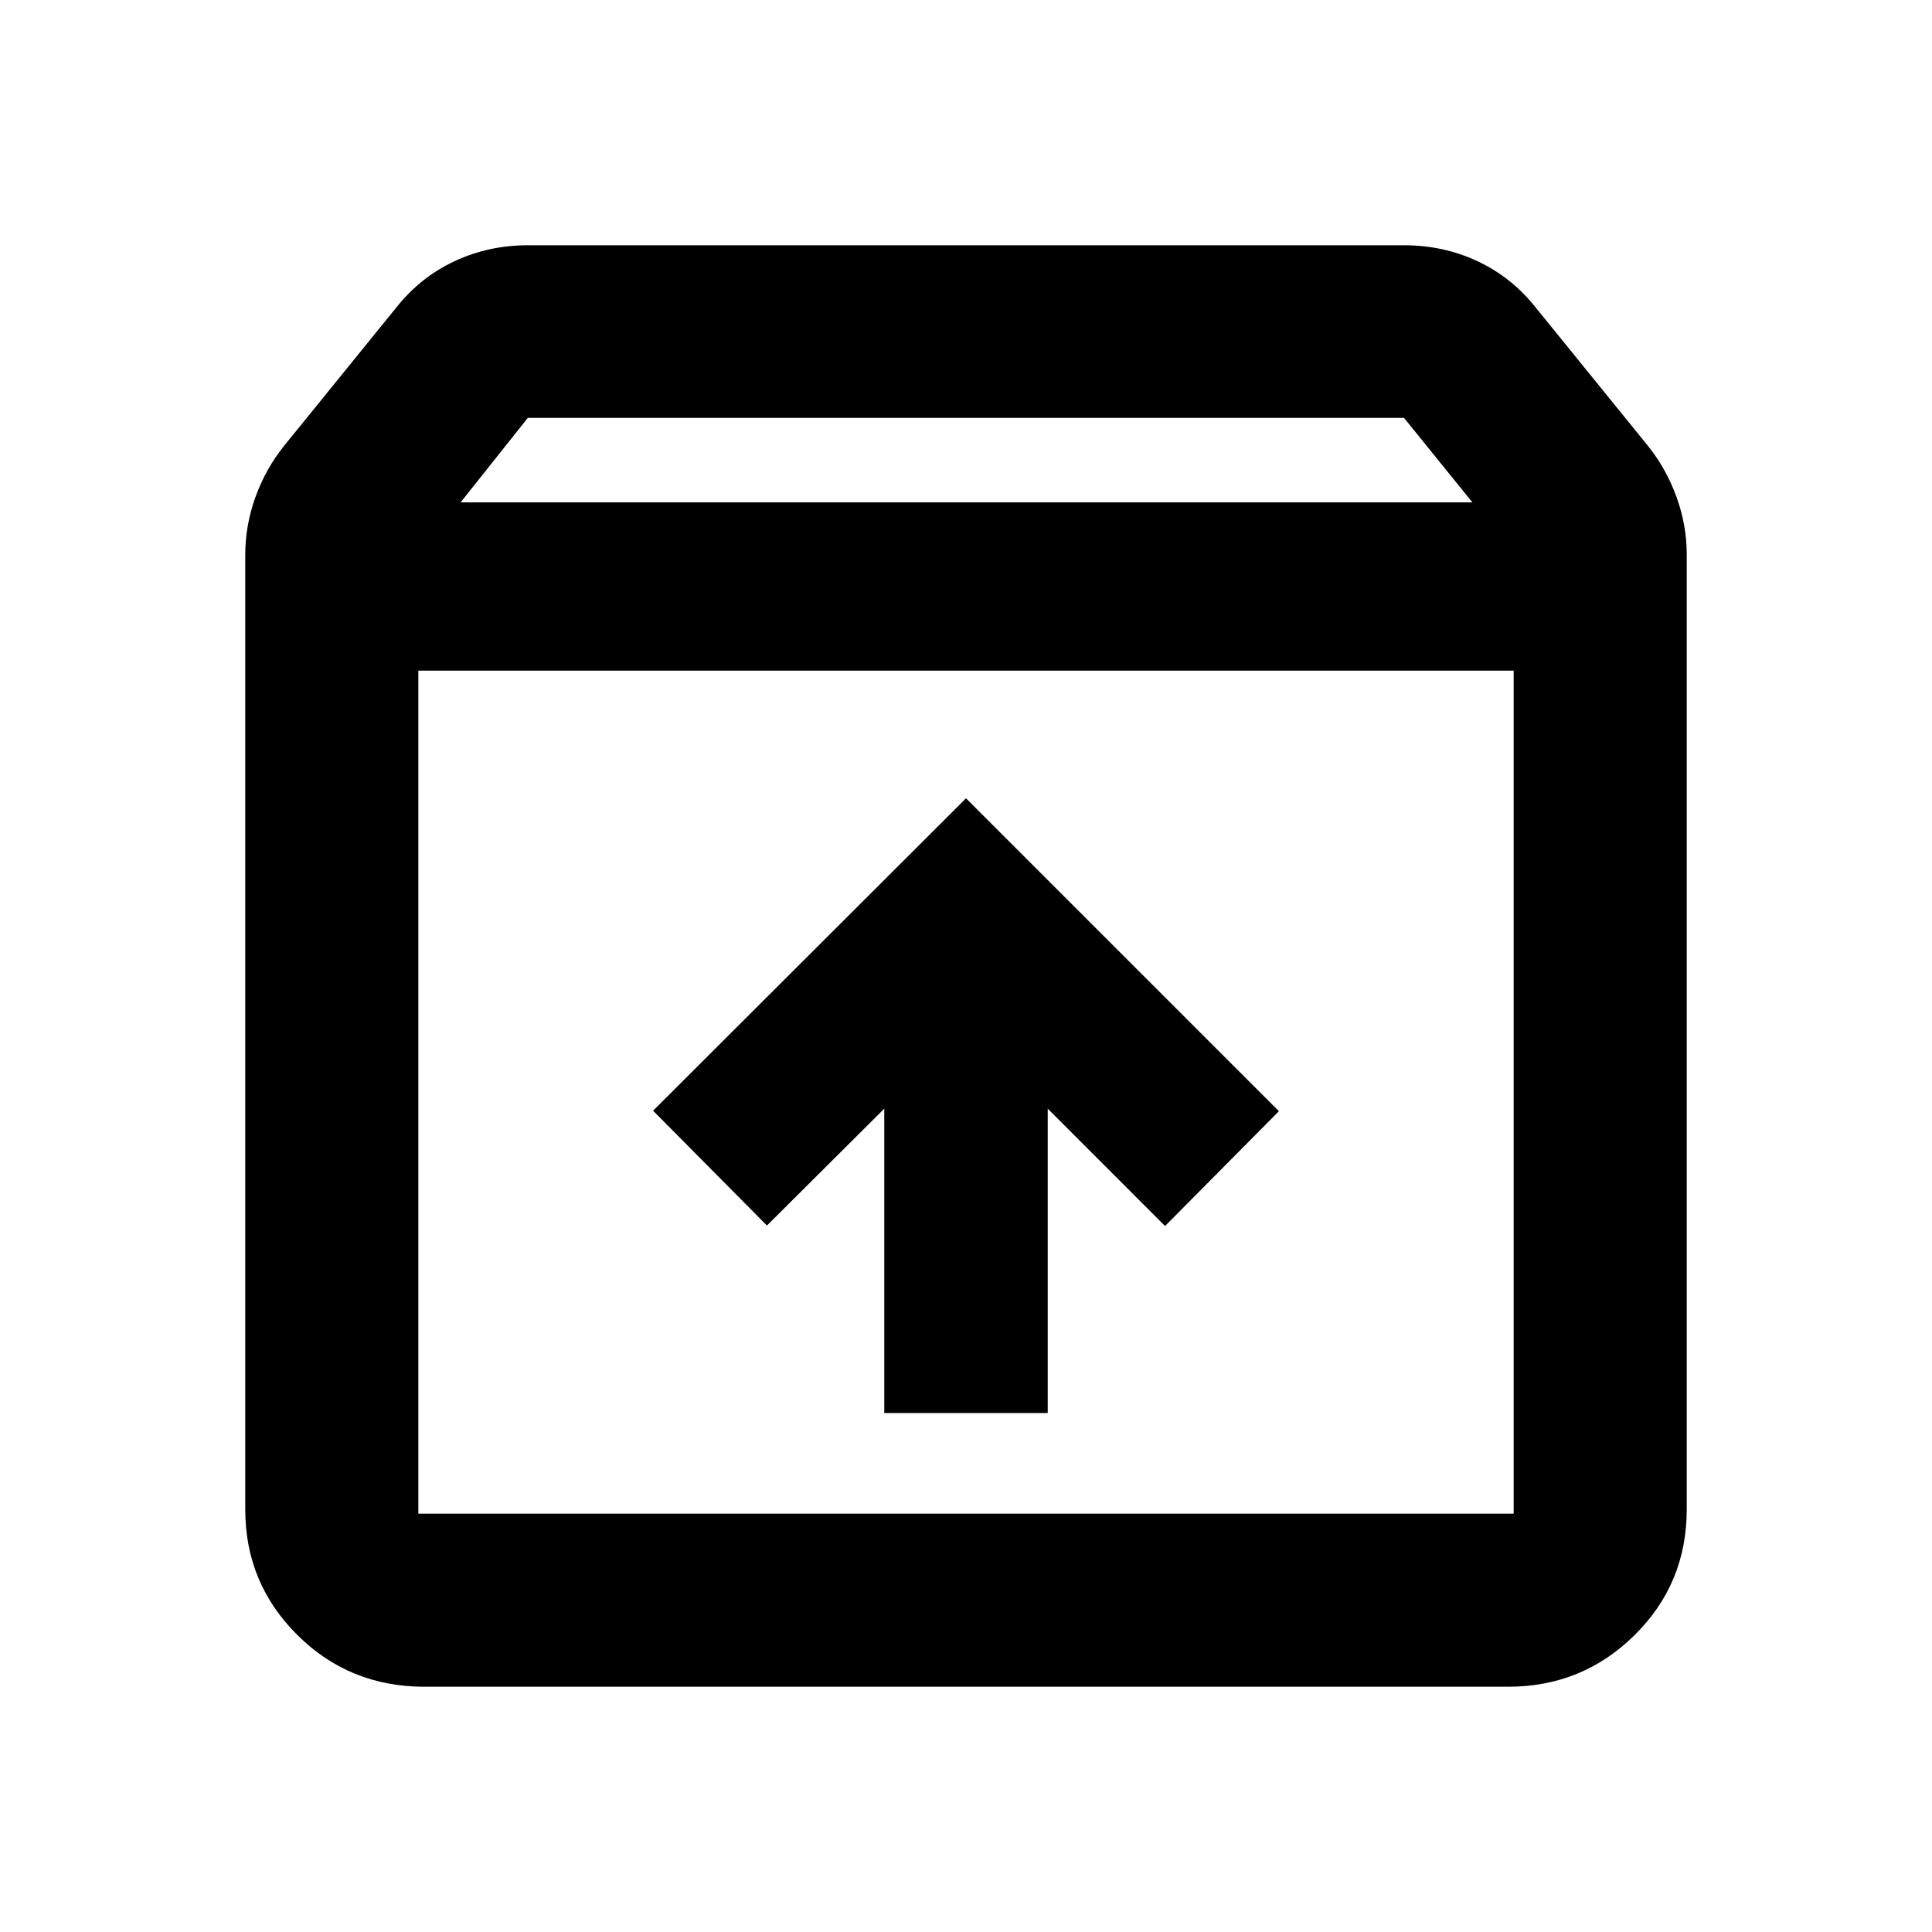 <svg xmlns="http://www.w3.org/2000/svg" height="24" viewBox="0 -960 960 960" width="24"><path d="M480-563.33 324.52-408.09l56.57 57.05 58.3-58.07v151.24h81.22v-151.24l58.3 58.31 56.57-57.05L480-563.33Zm-272.13-63.43v418.89h544.26v-418.89H207.87Zm3 504.89q-37.28 0-63.14-25.73-25.86-25.72-25.86-62.27v-474.52q0-14.65 5.09-28.7 5.08-14.04 14.28-25.48l55.93-68.93q11.94-14.93 28.81-22.78 16.88-7.85 36.32-7.85h435.4q19.44 0 36.32 7.85 16.87 7.85 28.81 22.78l55.93 68.93q9.2 11.44 14.28 25.48 5.09 14.05 5.09 28.7V-210q0 36.91-25.95 62.52-25.95 25.61-62.8 25.61H210.87Zm18-588.5h502.76l-34-42H262.28l-33.41 42ZM480-417.43Z"/></svg>